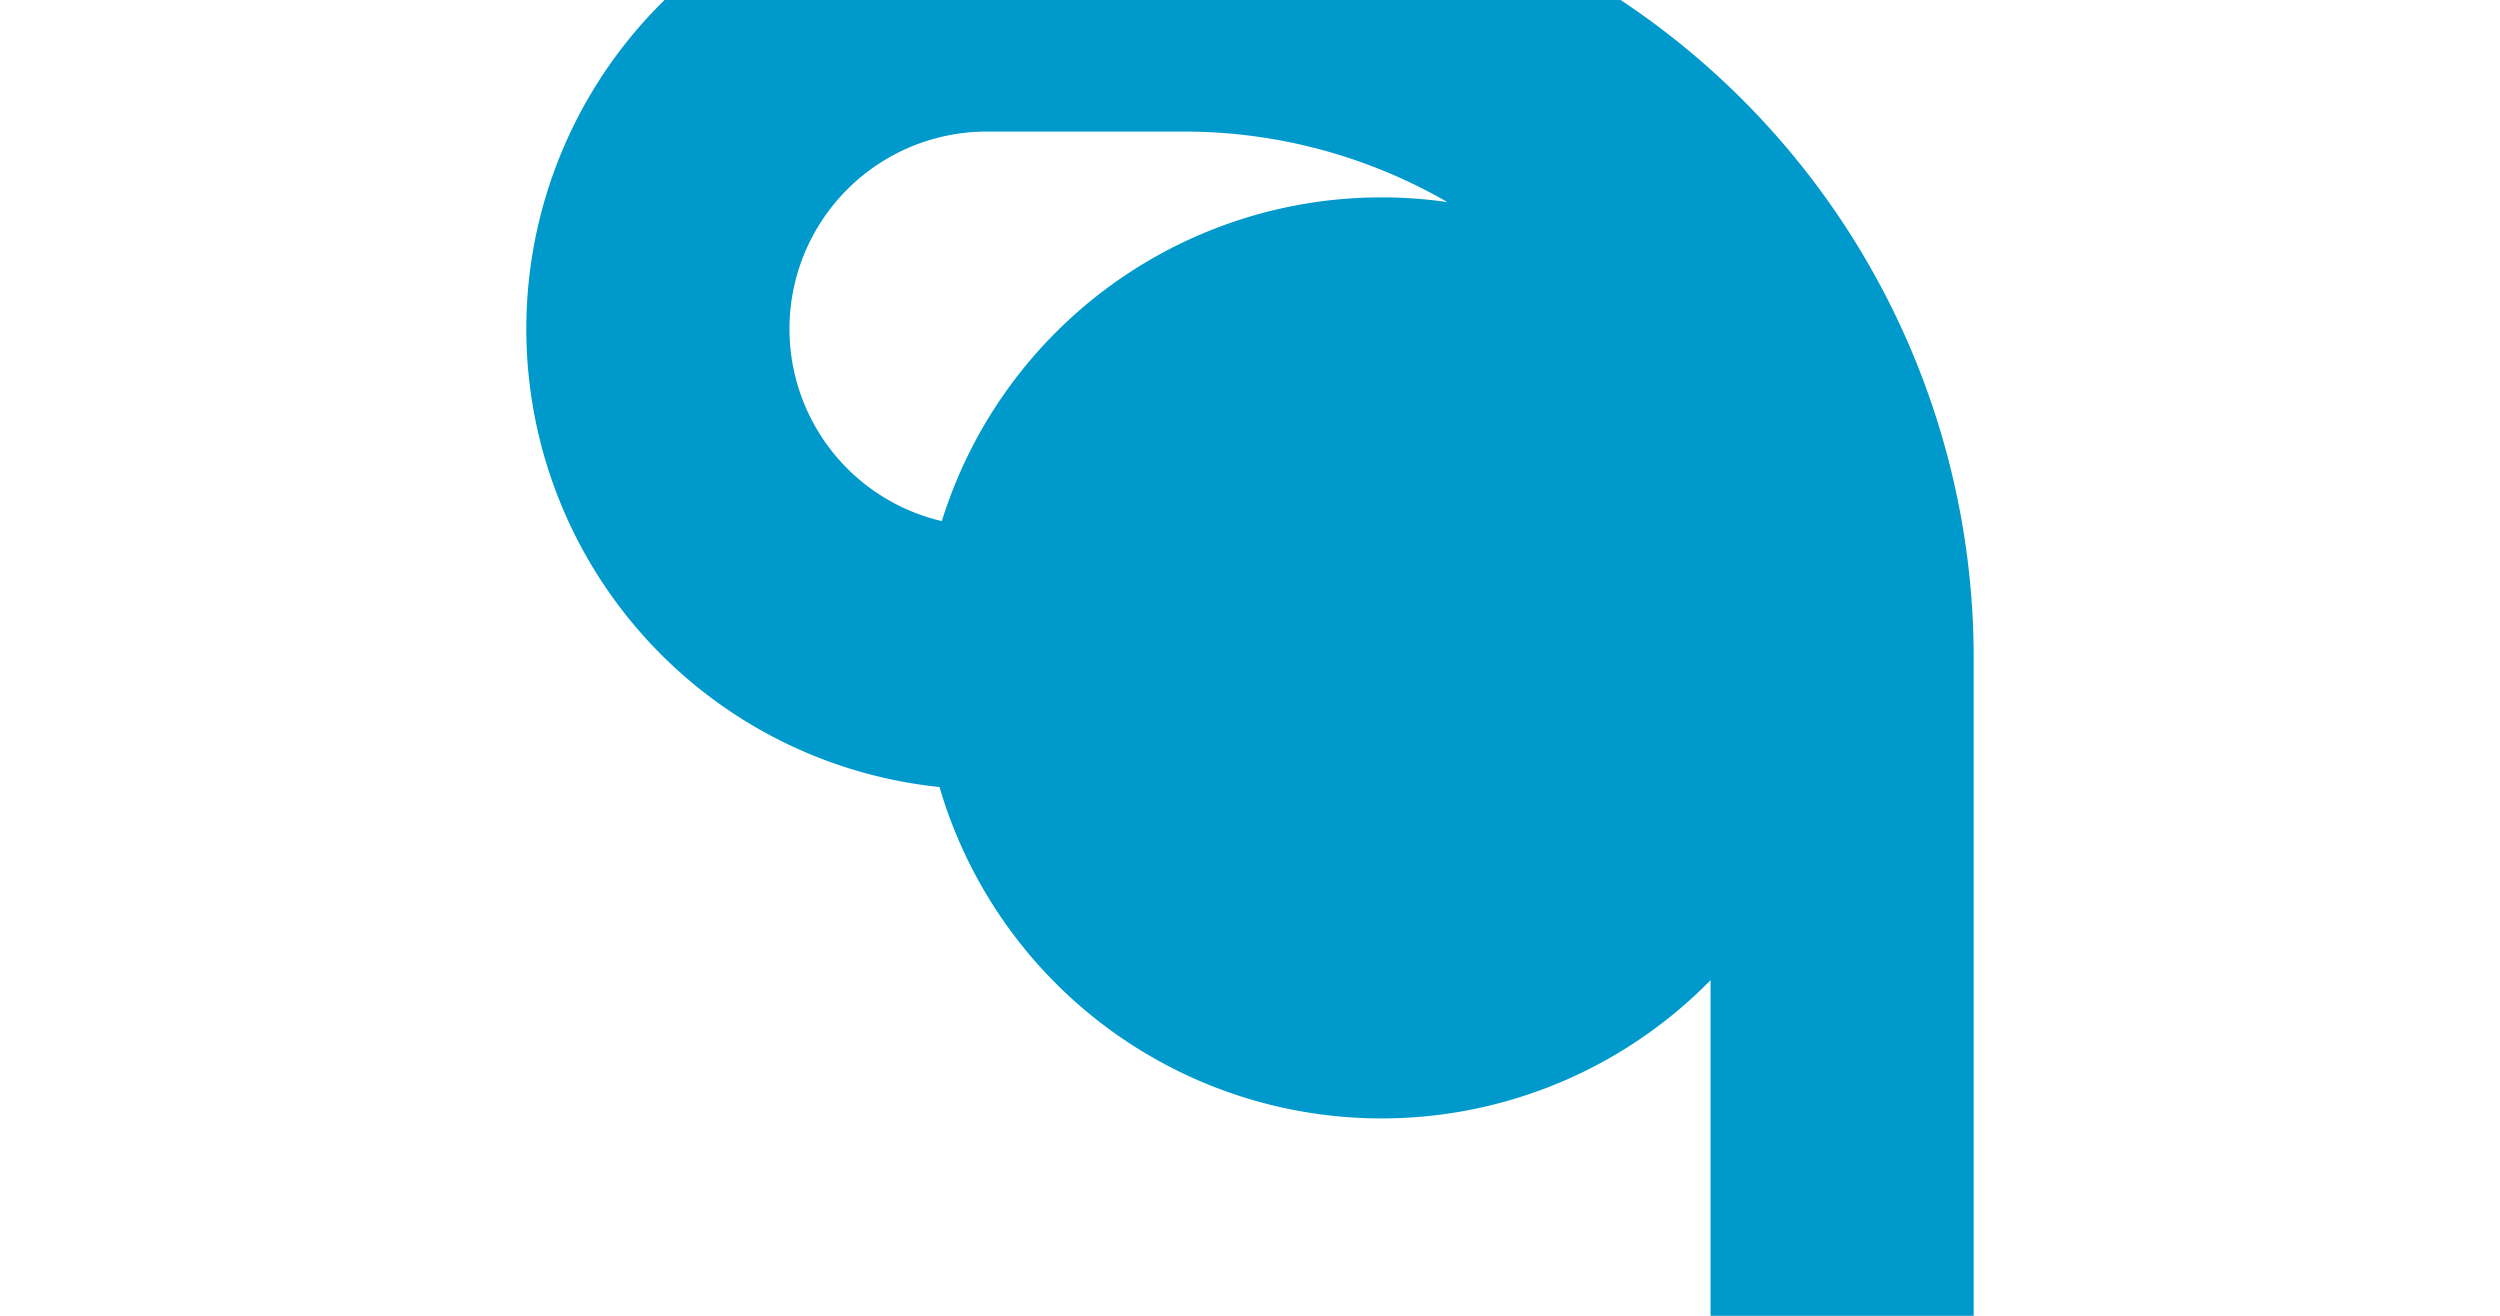 ﻿<?xml version="1.0" encoding="utf-8"?>
<svg version="1.1" xmlns:xlink="http://www.w3.org/1999/xlink" width="19px" height="10px" preserveAspectRatio="xMinYMid meet" viewBox="450 382  19 8" xmlns="http://www.w3.org/2000/svg">
  <path d="M 462 386  L 457.5 386  A 2.5 2.5 0 0 1 455 383.5 A 2.5 2.5 0 0 1 457.5 381 L 459 381  A 5 5 0 0 1 464 386 L 464 2805  A 5 5 0 0 0 469 2810 L 2191 2810  " stroke-width="2" stroke="#0099cc" fill="none" />
  <path d="M 460.5 382.5  A 3.5 3.5 0 0 0 457 386 A 3.5 3.5 0 0 0 460.5 389.5 A 3.5 3.5 0 0 0 464 386 A 3.5 3.5 0 0 0 460.5 382.5 Z M 2190 2817.6  L 2197 2810  L 2190 2802.4  L 2190 2817.6  Z " fill-rule="nonzero" fill="#0099cc" stroke="none" />
</svg>